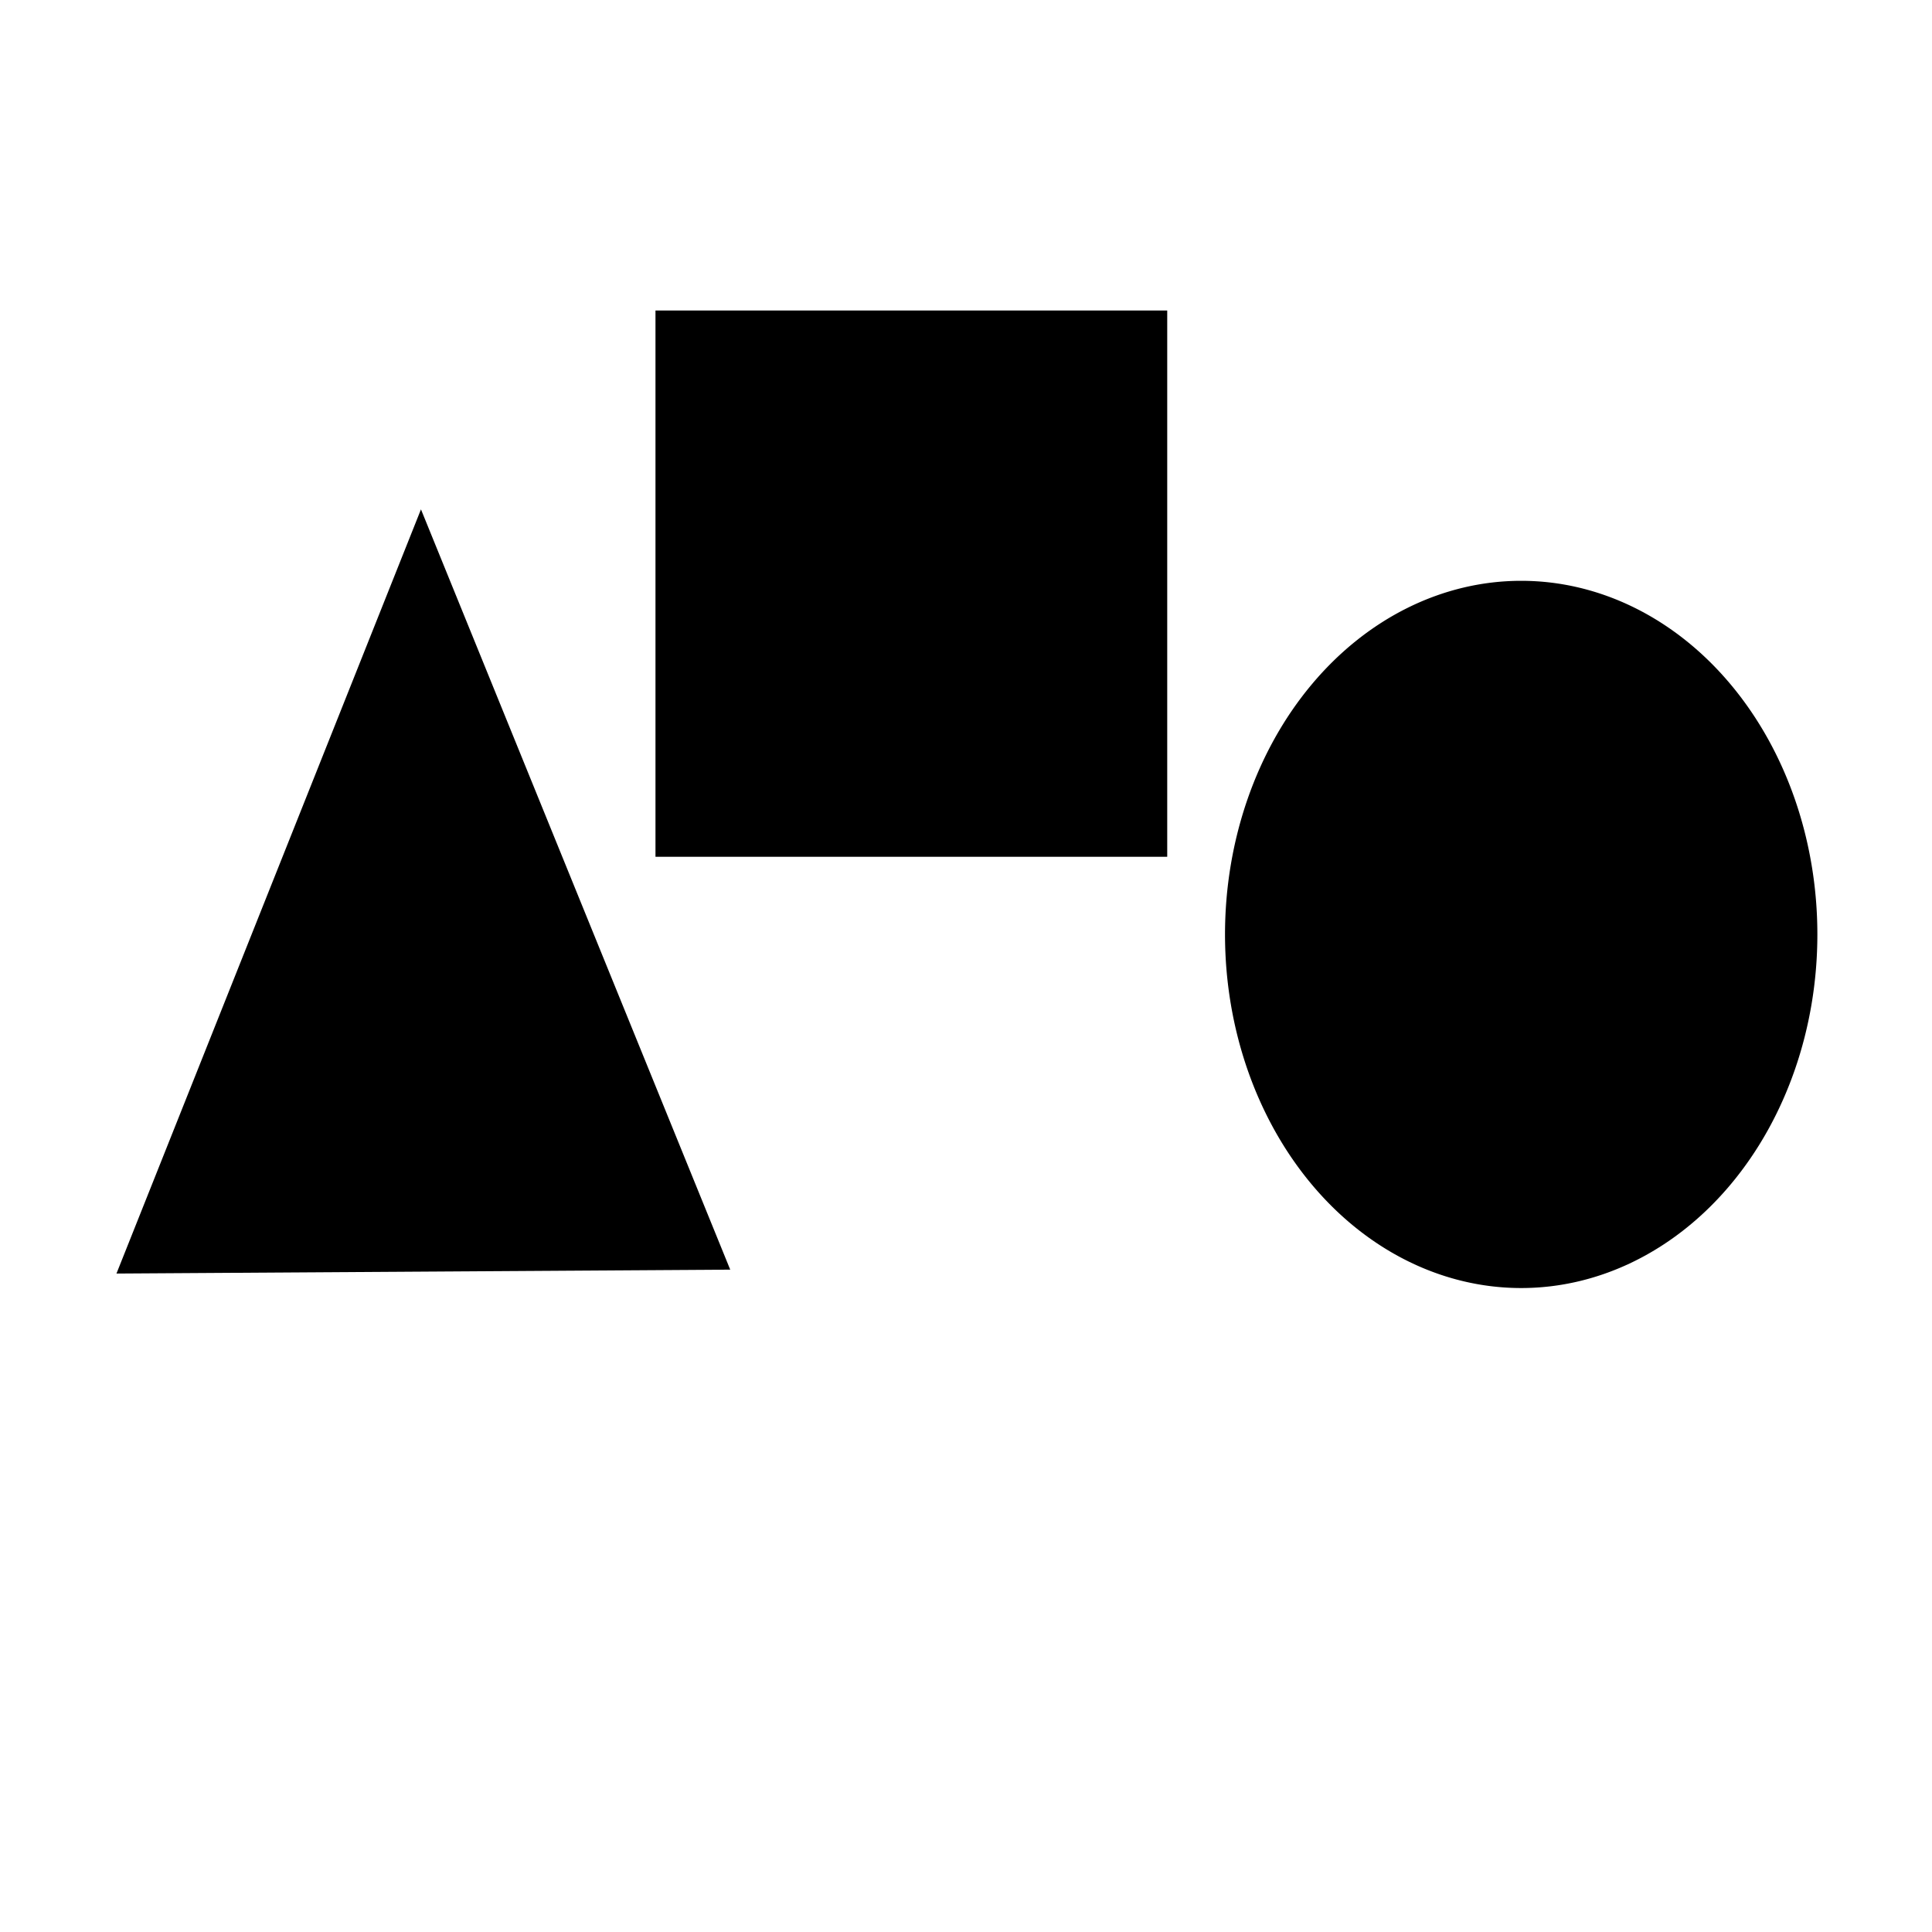 <?xml version="1.0" encoding="UTF-8" standalone="no"?>
<!-- Created with Inkscape (http://www.inkscape.org/) -->

<svg
   xmlns:svg="http://www.w3.org/2000/svg"
   xmlns="http://www.w3.org/2000/svg"
   version="1.1"
   width="48"
   height="48"
   id="svg2963">
  <defs
     id="defs2965" />
  <g
     id="layer1">
    <path
       d="M 16.143,19 2.179,19.062 9.107,6.938 16.143,19 z"
       transform="matrix(1.092,0,0,1.566,0.514,1.79)"
       id="path2977"
       style="fill:#000000" />
    <path
       d="m 29.286,25.571 -11.143,0 0,-11.143 11.143,0 0,11.143 z"
       transform="matrix(1.141,0,0,1.218,-4.416,-9.859)"
       id="path2981"
       style="fill:#000000" />
    <path
       d="m 47.714,24.429 a 5.643,6.571 0 1 1 -11.286,0 5.643,6.571 0 1 1 11.286,0 z"
       transform="matrix(1.304,0,0,1.337,-17.067,-9.446)"
       id="path2983"
       style="fill:#000000" />
  </g>
</svg>
